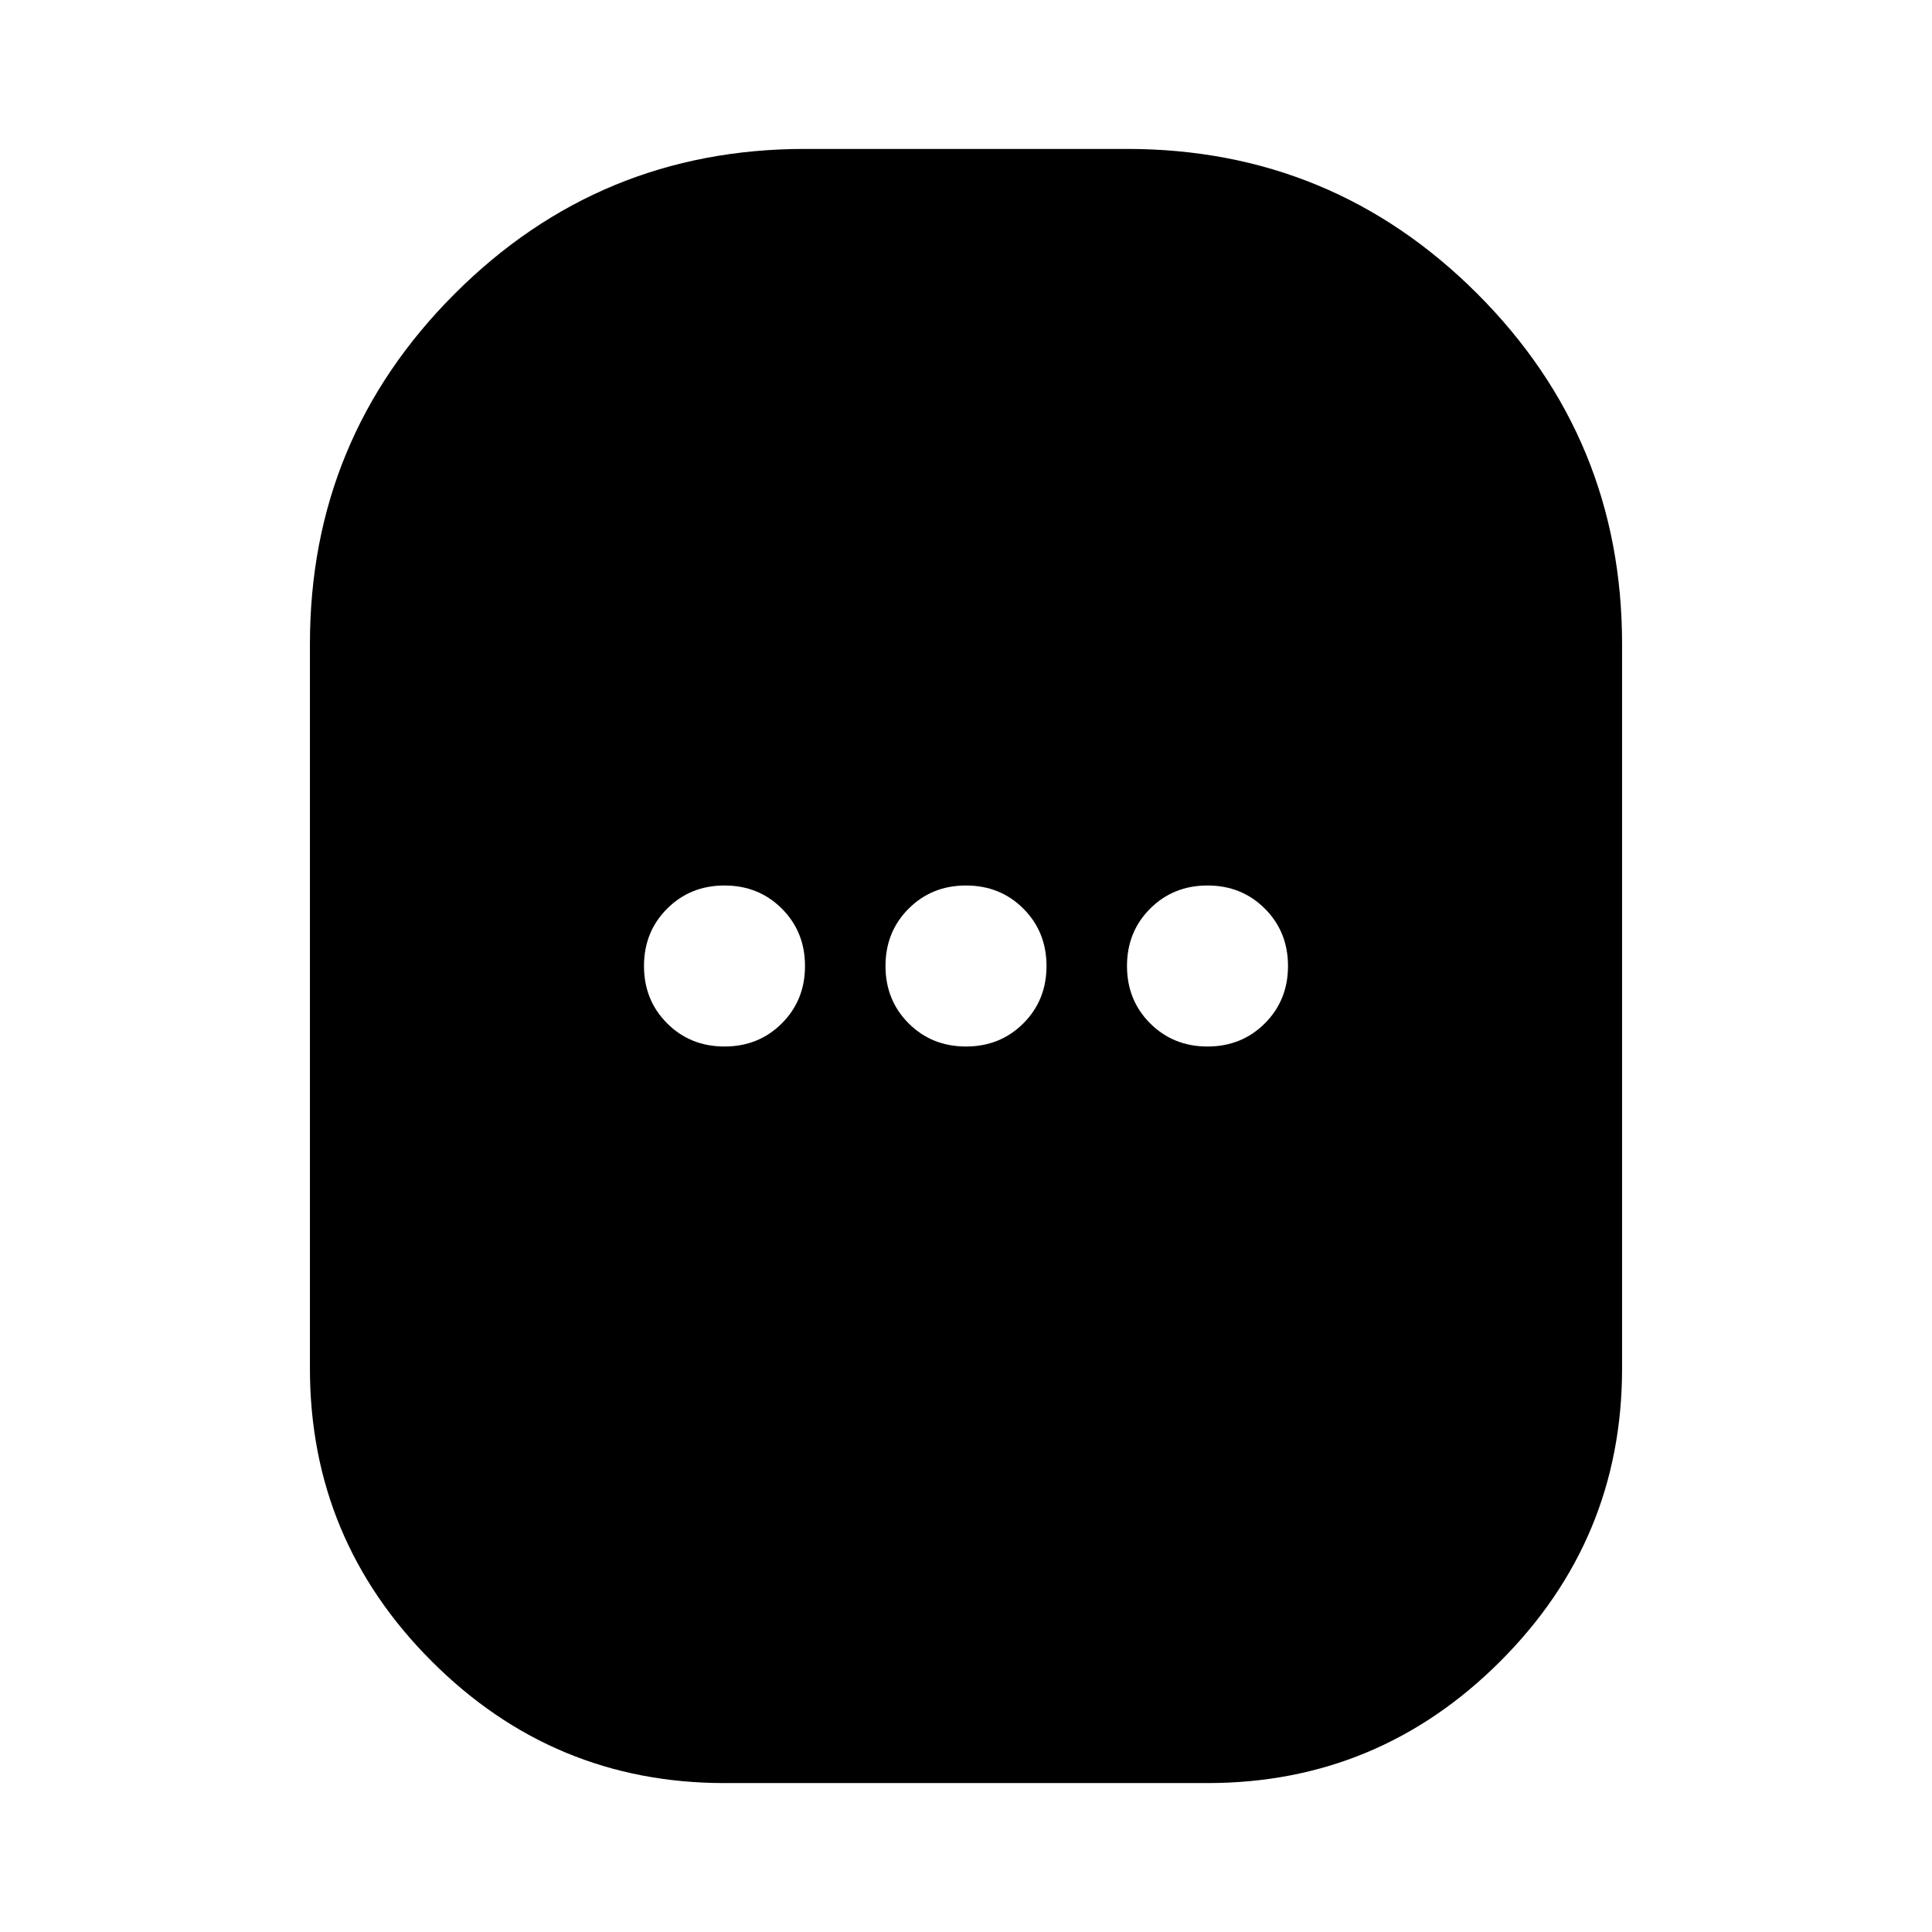 <svg xmlns="http://www.w3.org/2000/svg" height="24" viewBox="0 -960 960 960" width="24"><path d="M360-74q-84.98 0-145.49-60.51Q154-195.02 154-280v-360q0-102.09 71.96-174.05Q297.91-886 400-886h160q102.09 0 174.05 71.95Q806-742.09 806-640v360q0 84.98-60.51 145.49Q684.97-74 600-74H360Zm0-366q17 0 28.5-11.5T400-480q0-17-11.5-28.5T360-520q-17 0-28.5 11.5T320-480q0 17 11.5 28.5T360-440Zm120 0q17 0 28.5-11.5T520-480q0-17-11.5-28.5T480-520q-17 0-28.5 11.5T440-480q0 17 11.5 28.5T480-440Zm120 0q17 0 28.5-11.5T640-480q0-17-11.5-28.5T600-520q-17 0-28.5 11.5T560-480q0 17 11.5 28.5T600-440Z"/></svg>